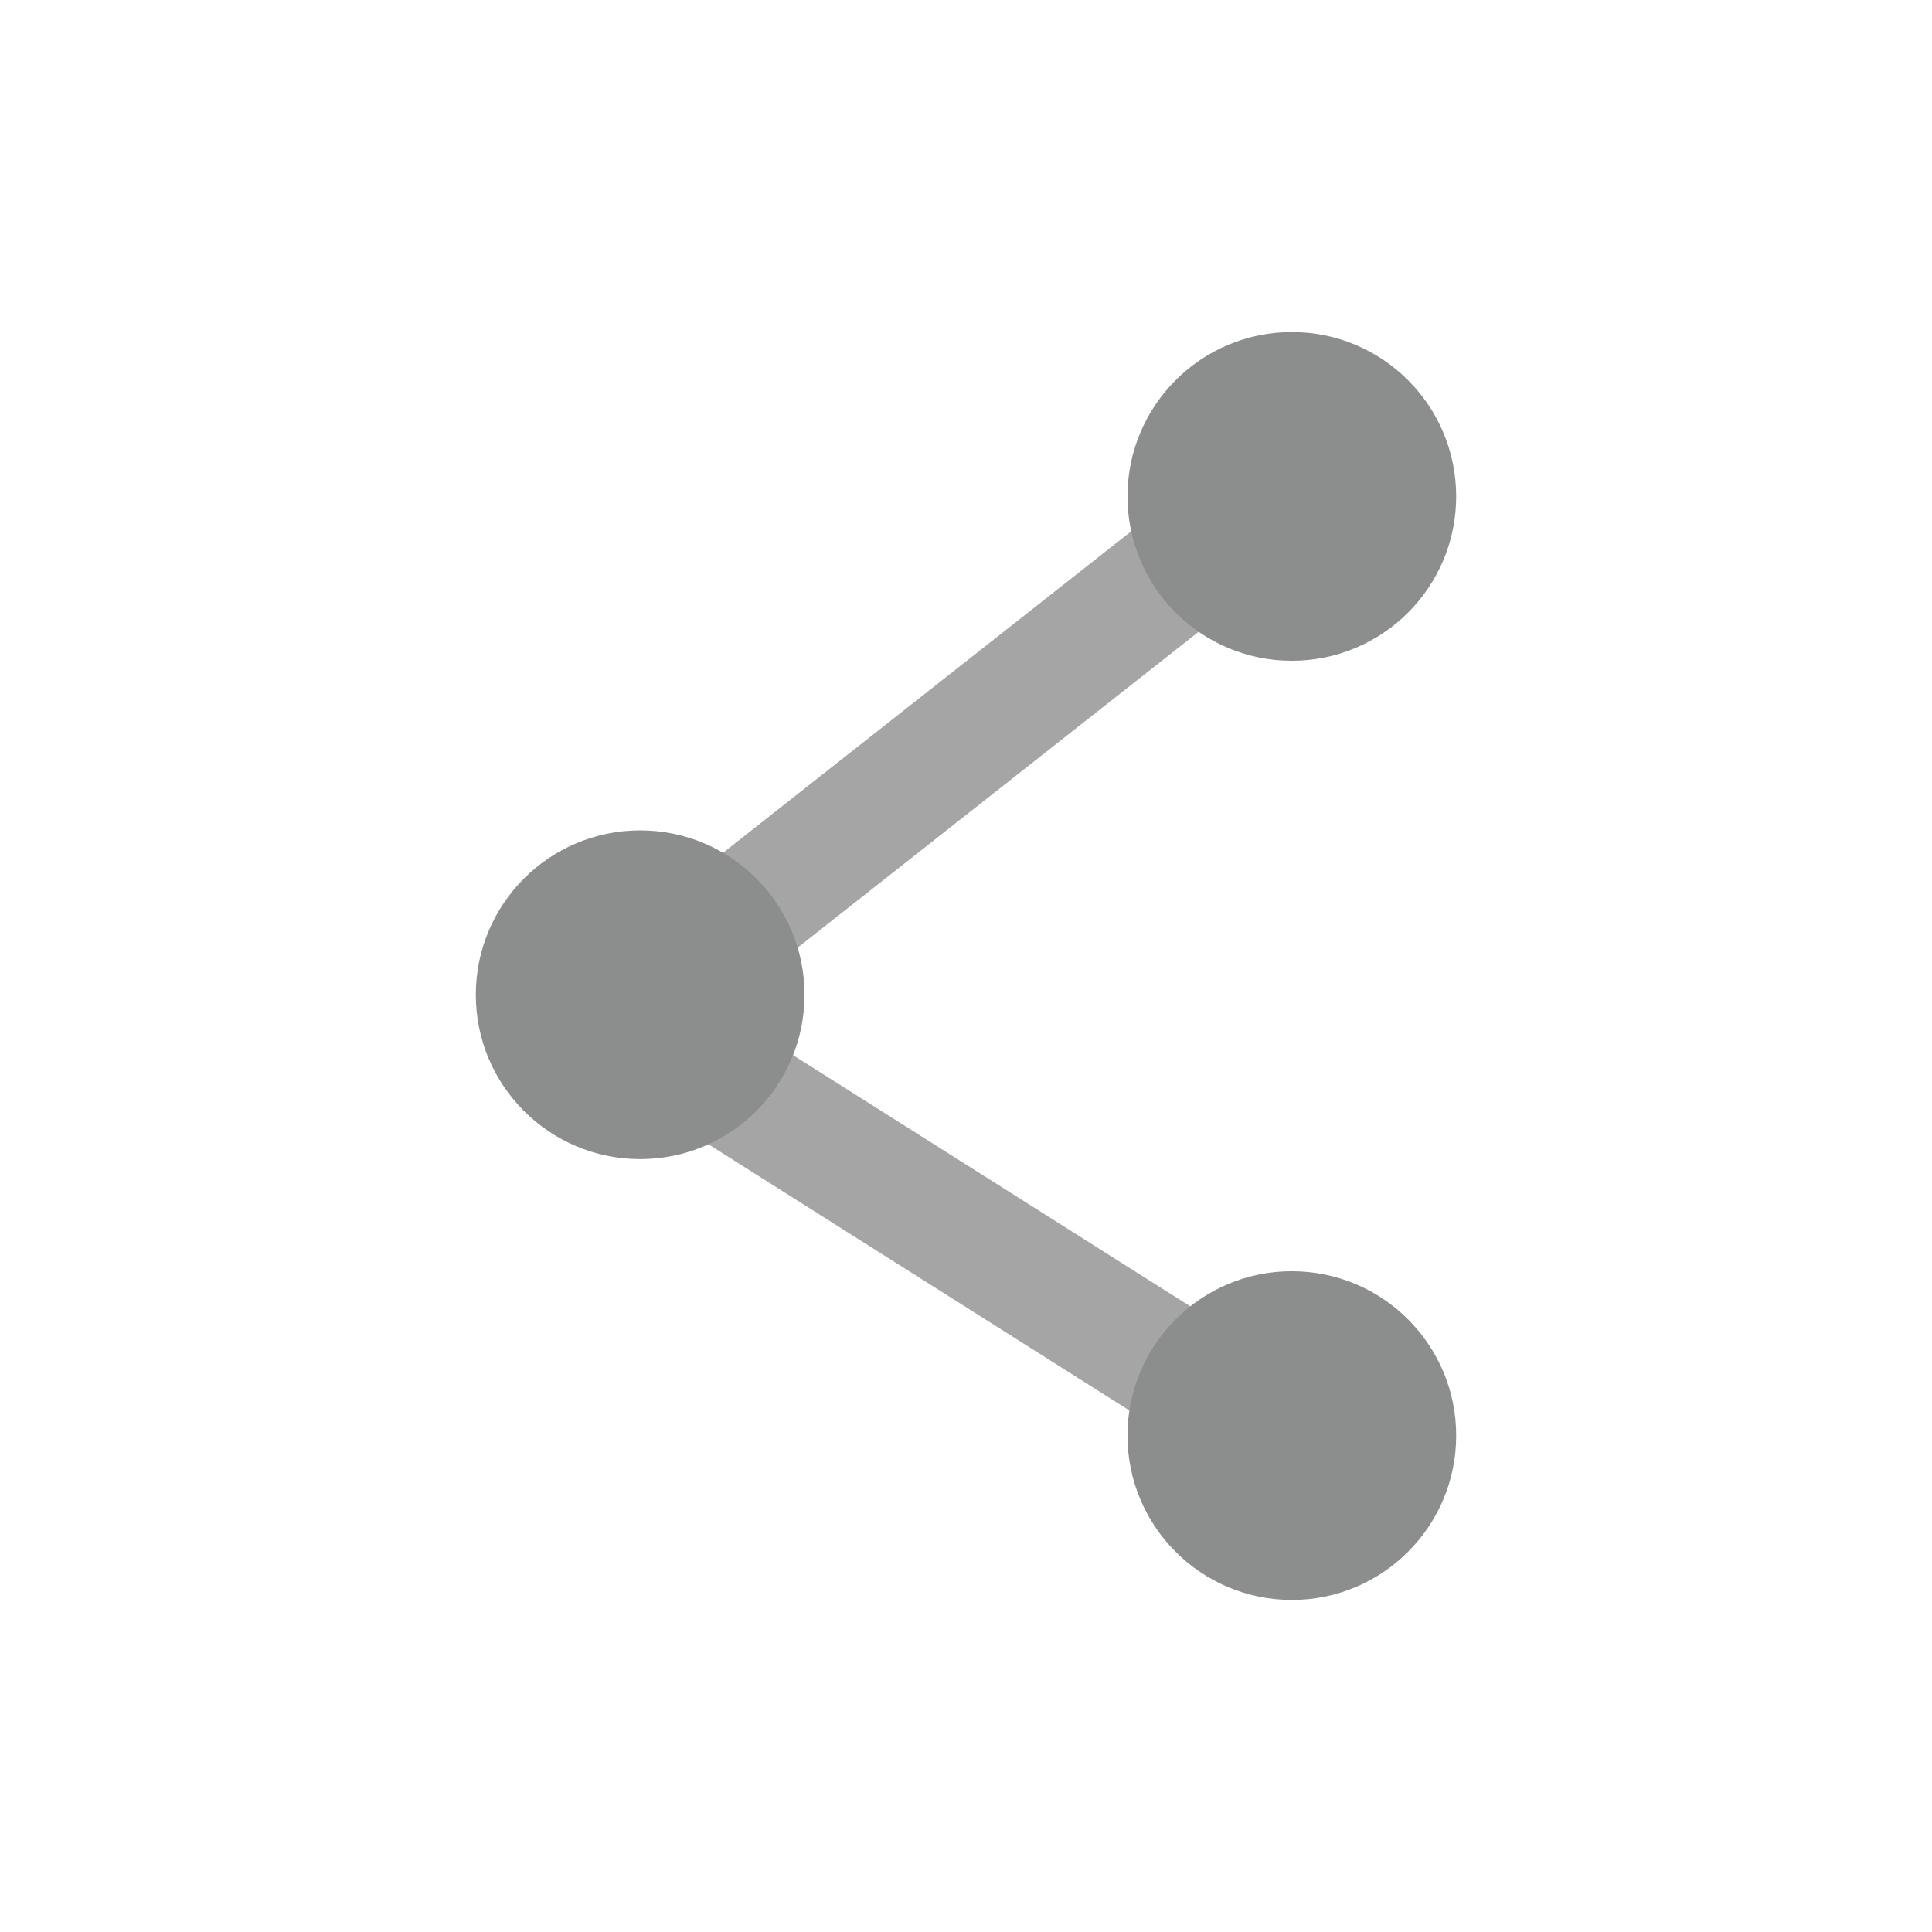<?xml version="1.0" encoding="UTF-8"?>
<!DOCTYPE svg PUBLIC "-//W3C//DTD SVG 1.1//EN" "http://www.w3.org/Graphics/SVG/1.1/DTD/svg11.dtd">
<!-- Creator: CorelDRAW -->
<svg xmlns="http://www.w3.org/2000/svg" xml:space="preserve" width="2048px" height="2048px" style="shape-rendering:geometricPrecision; text-rendering:geometricPrecision; image-rendering:optimizeQuality; fill-rule:evenodd; clip-rule:evenodd"
viewBox="0 0 2048 2048"
 xmlns:xlink="http://www.w3.org/1999/xlink">
 <defs>
  <style type="text/css">
   <![CDATA[
    .fil1 {fill:none}
    .fil0 {fill:#A5A5A6}
    .fil2 {fill:#8C8D8D;fill-rule:nonzero}
   ]]>
  </style>
 </defs>
 <g id="Layer_x0020_1">
  <polygon class="fil0" points="1315.09,634.669 804.781,1036.63 725.729,936.061 1236.04,534.103 "/>
  <polygon class="fil0" points="1239.25,1521.76 717.969,1192.13 786.067,1083.97 1307.35,1413.6 "/>
  <g id="_383561280">
   <rect id="_383587272" class="fil1" width="2048" height="2048"/>
   <rect id="_383568648" class="fil1" x="255.999" y="255.999" width="1536" height="1536"/>
  </g>
  <path class="fil2" d="M1369.4 351.998c48.106,0 91.663,19.502 123.193,51.031 31.528,31.53 51.031,75.086 51.031,123.193 0,48.106 -19.504,91.664 -51.031,123.191 -31.53,31.53 -75.086,51.032 -123.193,51.032 -48.106,0 -91.663,-19.502 -123.191,-51.032 -31.53,-31.528 -51.032,-75.085 -51.032,-123.191 0,-48.106 19.502,-91.663 51.032,-123.193 31.527,-31.527 75.085,-51.031 123.191,-51.031z"/>
  <path class="fil2" d="M678.603 880.254c48.106,0 91.664,19.504 123.191,51.031 31.53,31.53 51.032,75.086 51.032,123.193 0,48.106 -19.502,91.663 -51.032,123.193 -31.527,31.527 -75.085,51.031 -123.191,51.031 -48.106,0 -91.663,-19.502 -123.193,-51.031 -31.528,-31.53 -51.031,-75.086 -51.031,-123.193 0,-48.106 19.502,-91.663 51.031,-123.193 31.53,-31.528 75.086,-51.031 123.193,-51.031z"/>
  <path class="fil2" d="M1369.4 1347.55c48.106,0 91.663,19.502 123.193,51.032 31.527,31.527 51.031,75.085 51.031,123.191 0,48.106 -19.502,91.663 -51.031,123.193 -31.53,31.528 -75.086,51.031 -123.193,51.031 -48.106,0 -91.664,-19.504 -123.191,-51.031 -31.53,-31.53 -51.032,-75.086 -51.032,-123.193 0,-48.106 19.502,-91.663 51.032,-123.191 31.528,-31.53 75.085,-51.032 123.191,-51.032z"/>
 </g>
</svg>
